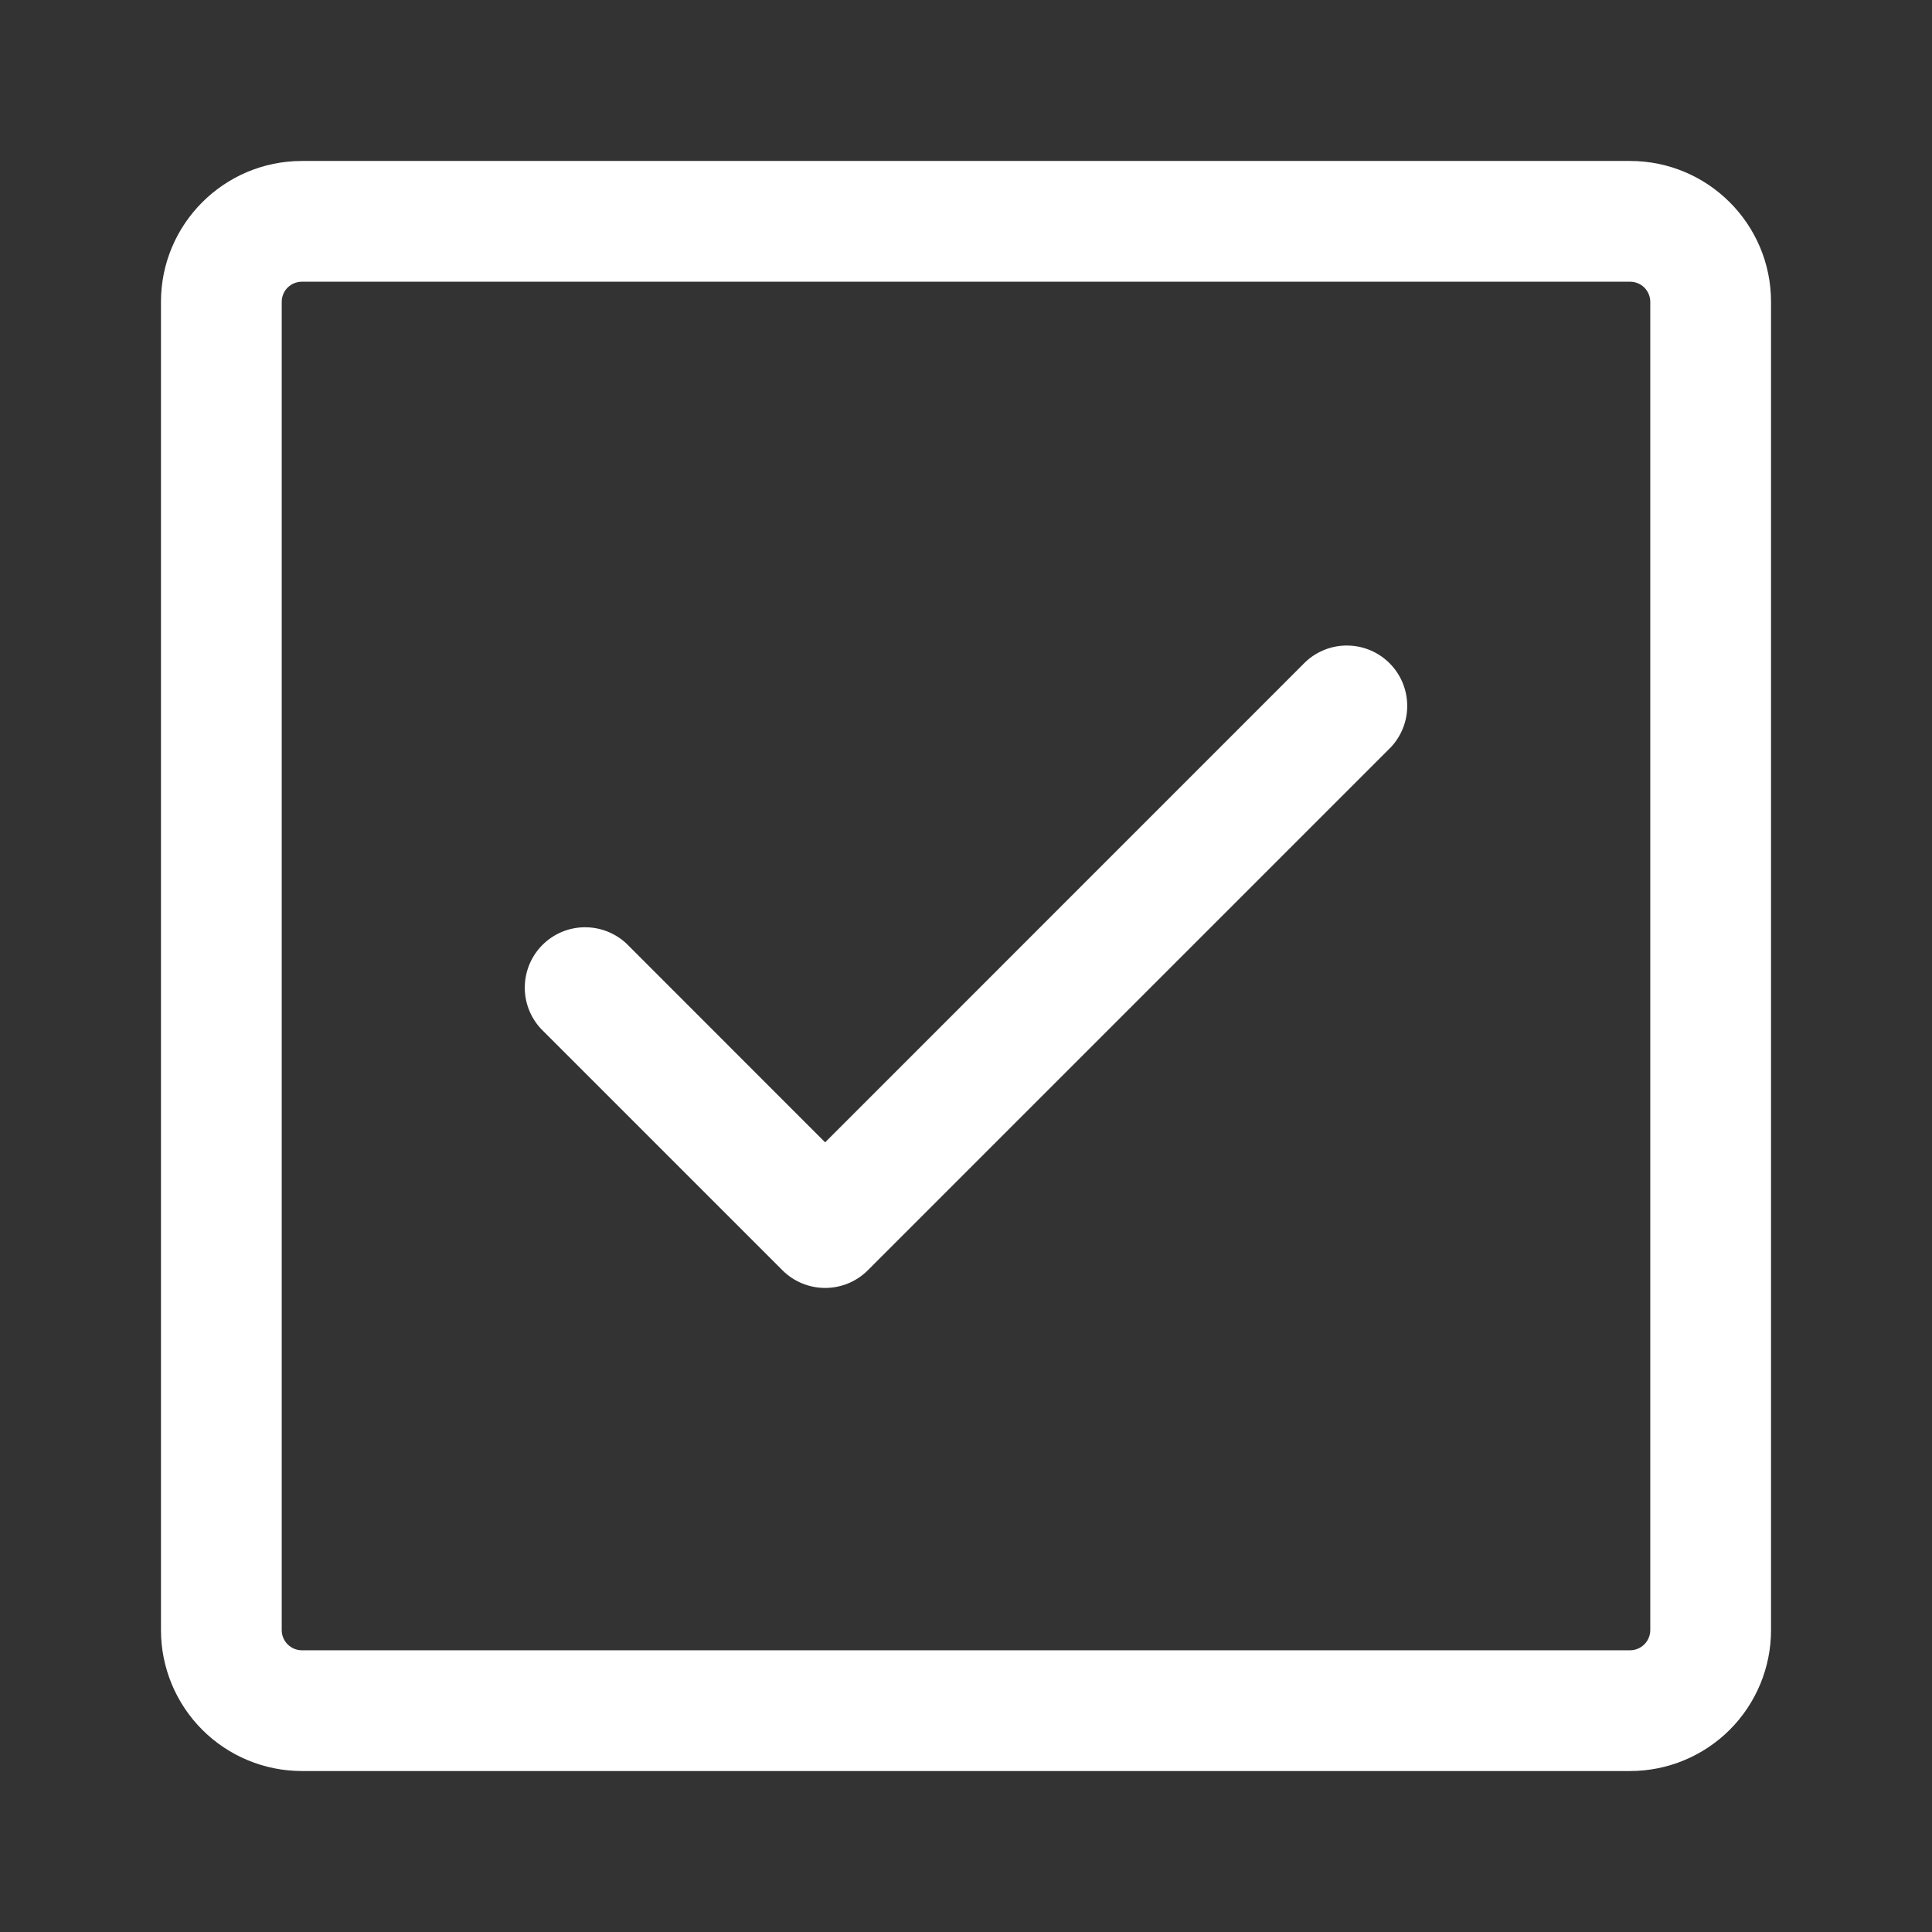 <svg width="22" height="22" viewBox="0 0 22 22" fill="none" xmlns="http://www.w3.org/2000/svg">
<rect x="0" y="0" width="22" height="22" fill="#333333" stroke="none"/>
<path d="M15.84 8.507C15.961 8.376 16.028 8.204 16.024 8.026C16.021 7.848 15.949 7.678 15.823 7.552C15.697 7.426 15.527 7.354 15.349 7.351C15.171 7.347 14.999 7.414 14.868 7.535L9.396 13.008L7.132 10.743C7.001 10.622 6.829 10.556 6.651 10.559C6.473 10.562 6.303 10.634 6.177 10.76C6.051 10.886 5.979 11.056 5.976 11.234C5.972 11.412 6.039 11.585 6.16 11.715L8.91 14.465C9.039 14.594 9.214 14.666 9.396 14.666C9.578 14.666 9.753 14.594 9.882 14.465L15.84 8.507Z" fill="white"/>
<path d="M3.438 1.833H18.562C19.448 1.833 20.167 2.552 20.167 3.437V18.562C20.167 18.988 19.998 19.396 19.697 19.697C19.396 19.998 18.988 20.167 18.562 20.167H3.438C3.012 20.167 2.604 19.998 2.303 19.697C2.002 19.396 1.833 18.988 1.833 18.562V3.437C1.833 2.552 2.552 1.833 3.438 1.833ZM3.208 3.437V18.562C3.208 18.689 3.311 18.792 3.438 18.792H18.562C18.623 18.792 18.682 18.767 18.725 18.724C18.767 18.682 18.792 18.623 18.792 18.562V3.437C18.792 3.377 18.767 3.318 18.725 3.275C18.682 3.232 18.623 3.208 18.562 3.208H3.438C3.377 3.208 3.318 3.232 3.275 3.275C3.232 3.318 3.208 3.377 3.208 3.437Z" fill="white"/>
</svg>

